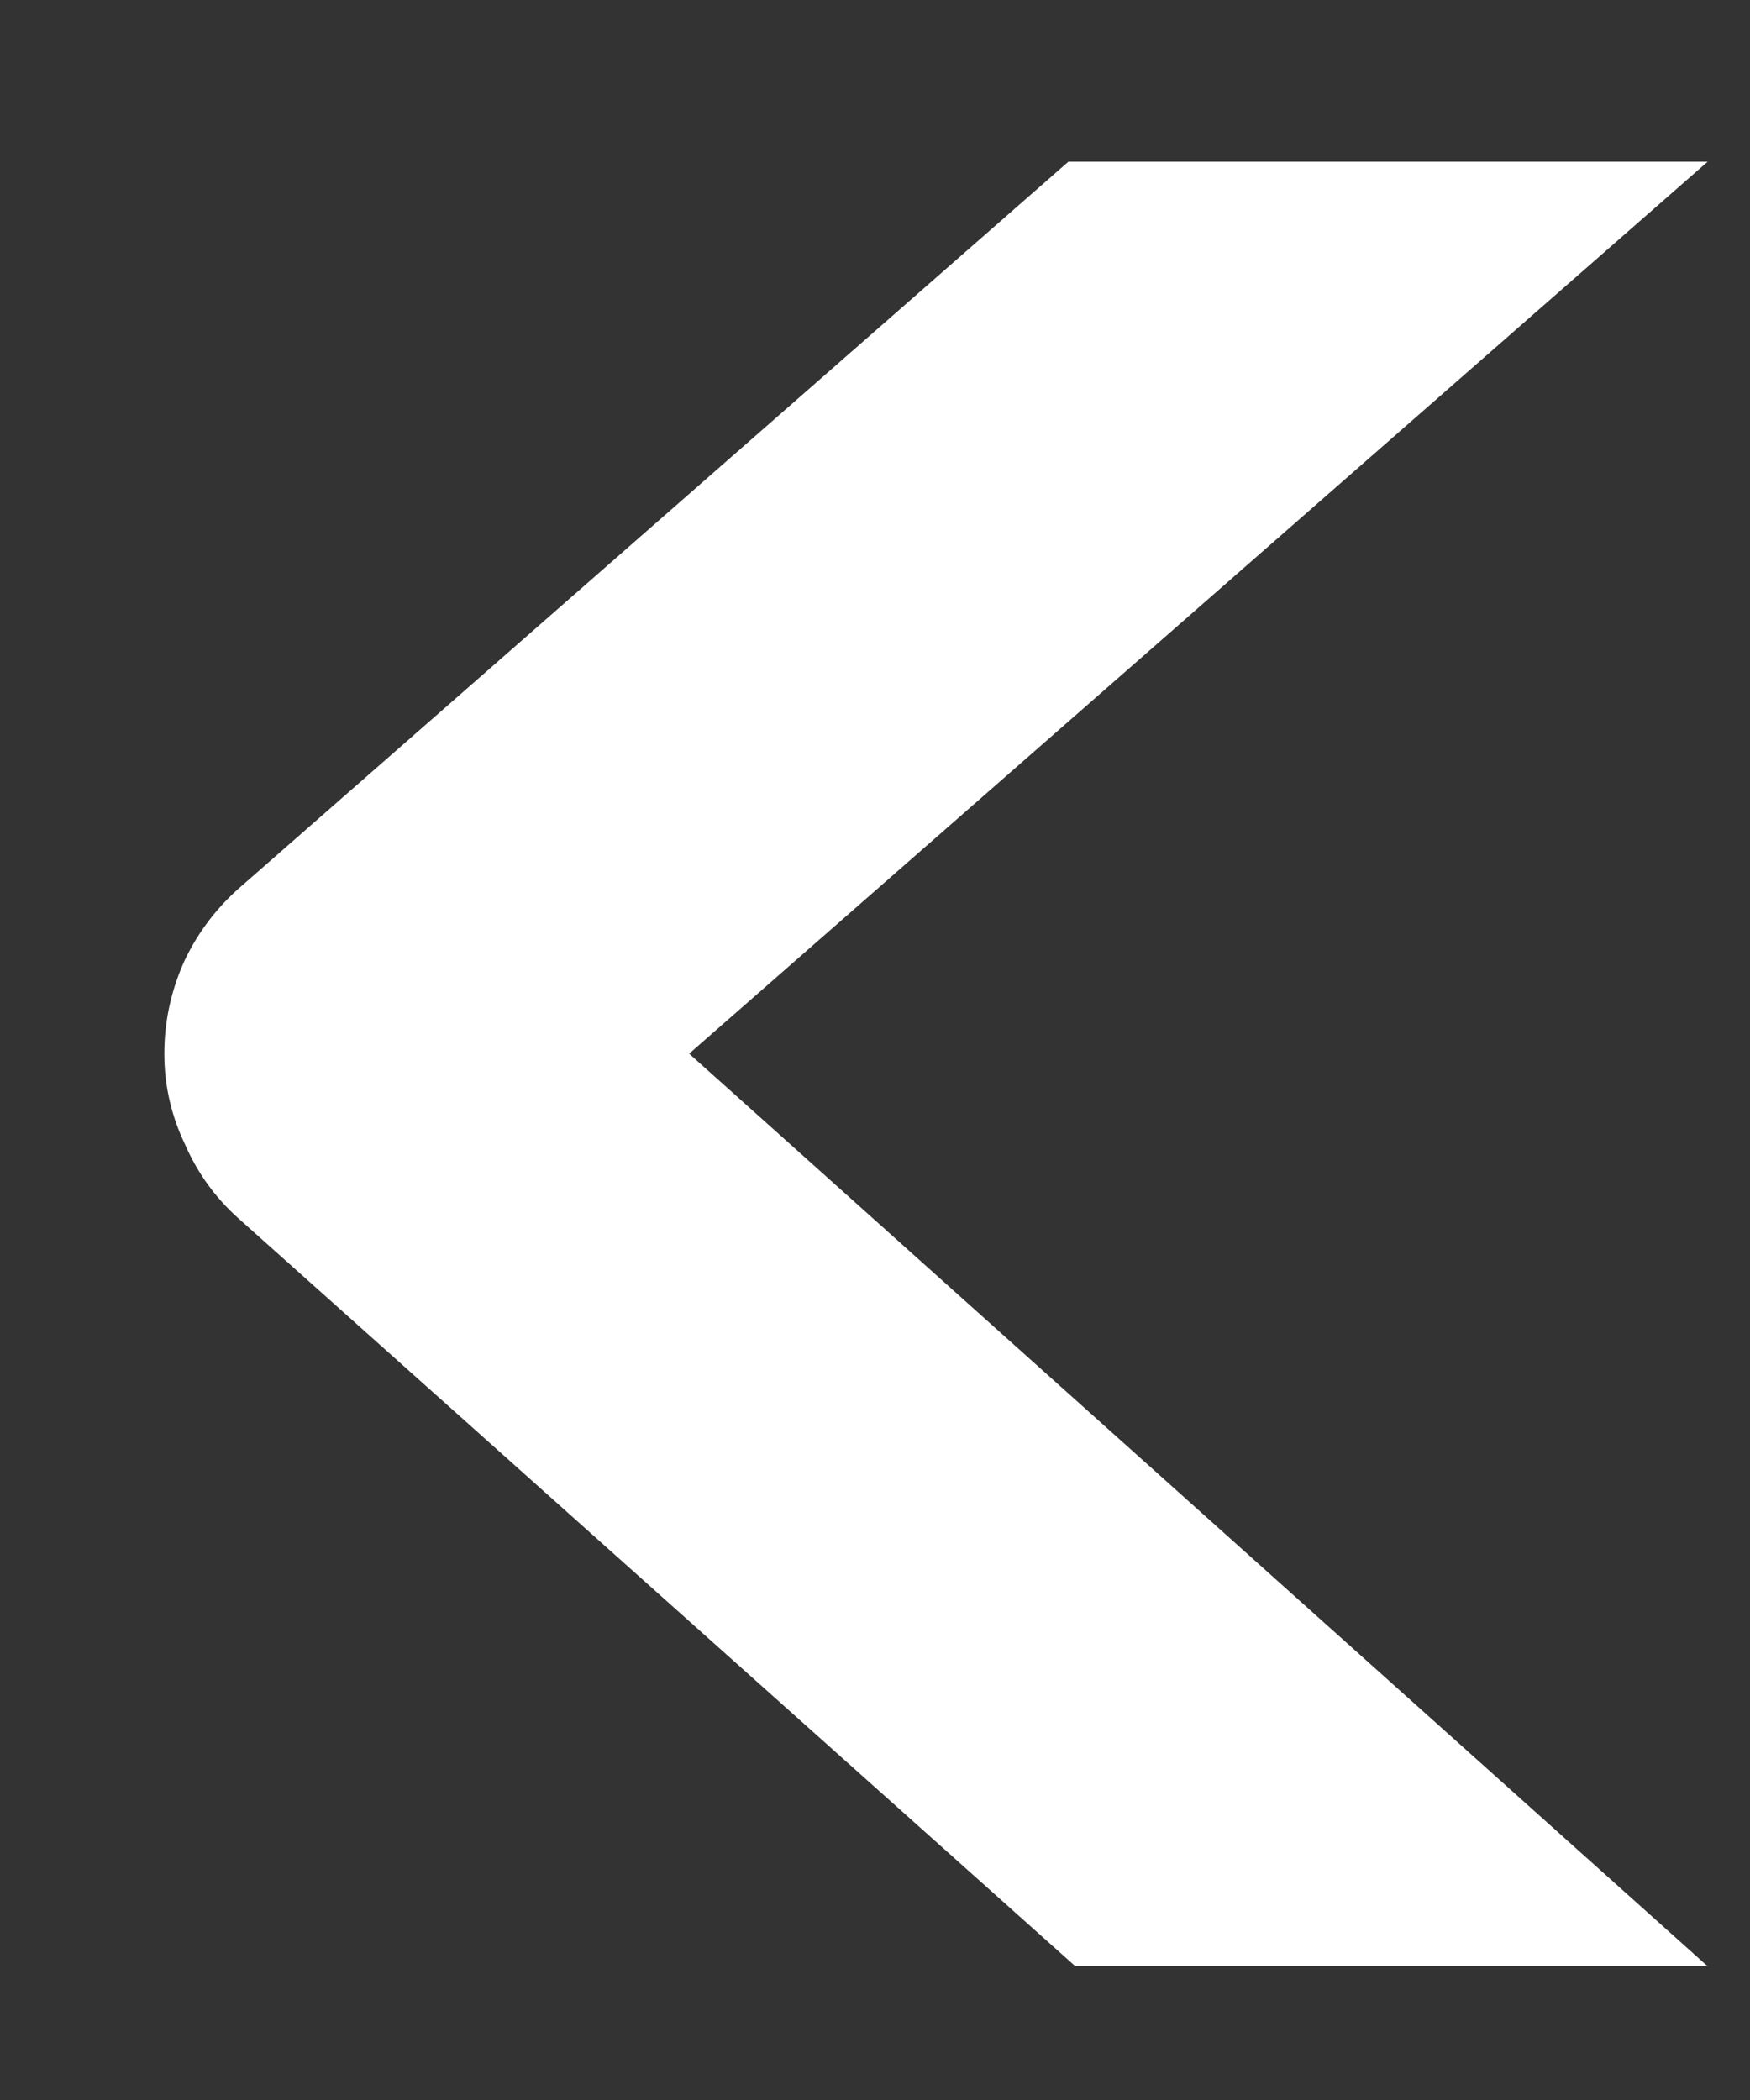 <svg width="10" height="12" viewBox="0 0 10 12" fill="none" xmlns="http://www.w3.org/2000/svg">
<rect x="0" y="0" width="10" height="12" fill="#333333" stroke="none"/>
<path d="M6.145 11.236L1.359 6.959C1.229 6.842 1.128 6.702 1.057 6.539C0.979 6.376 0.939 6.204 0.939 6.021C0.939 5.833 0.979 5.654 1.057 5.484C1.135 5.322 1.242 5.182 1.379 5.064L6.105 0.924L9.758 0.924L3.938 6.021L9.758 11.236L6.145 11.236Z" fill="white"/>
</svg>
